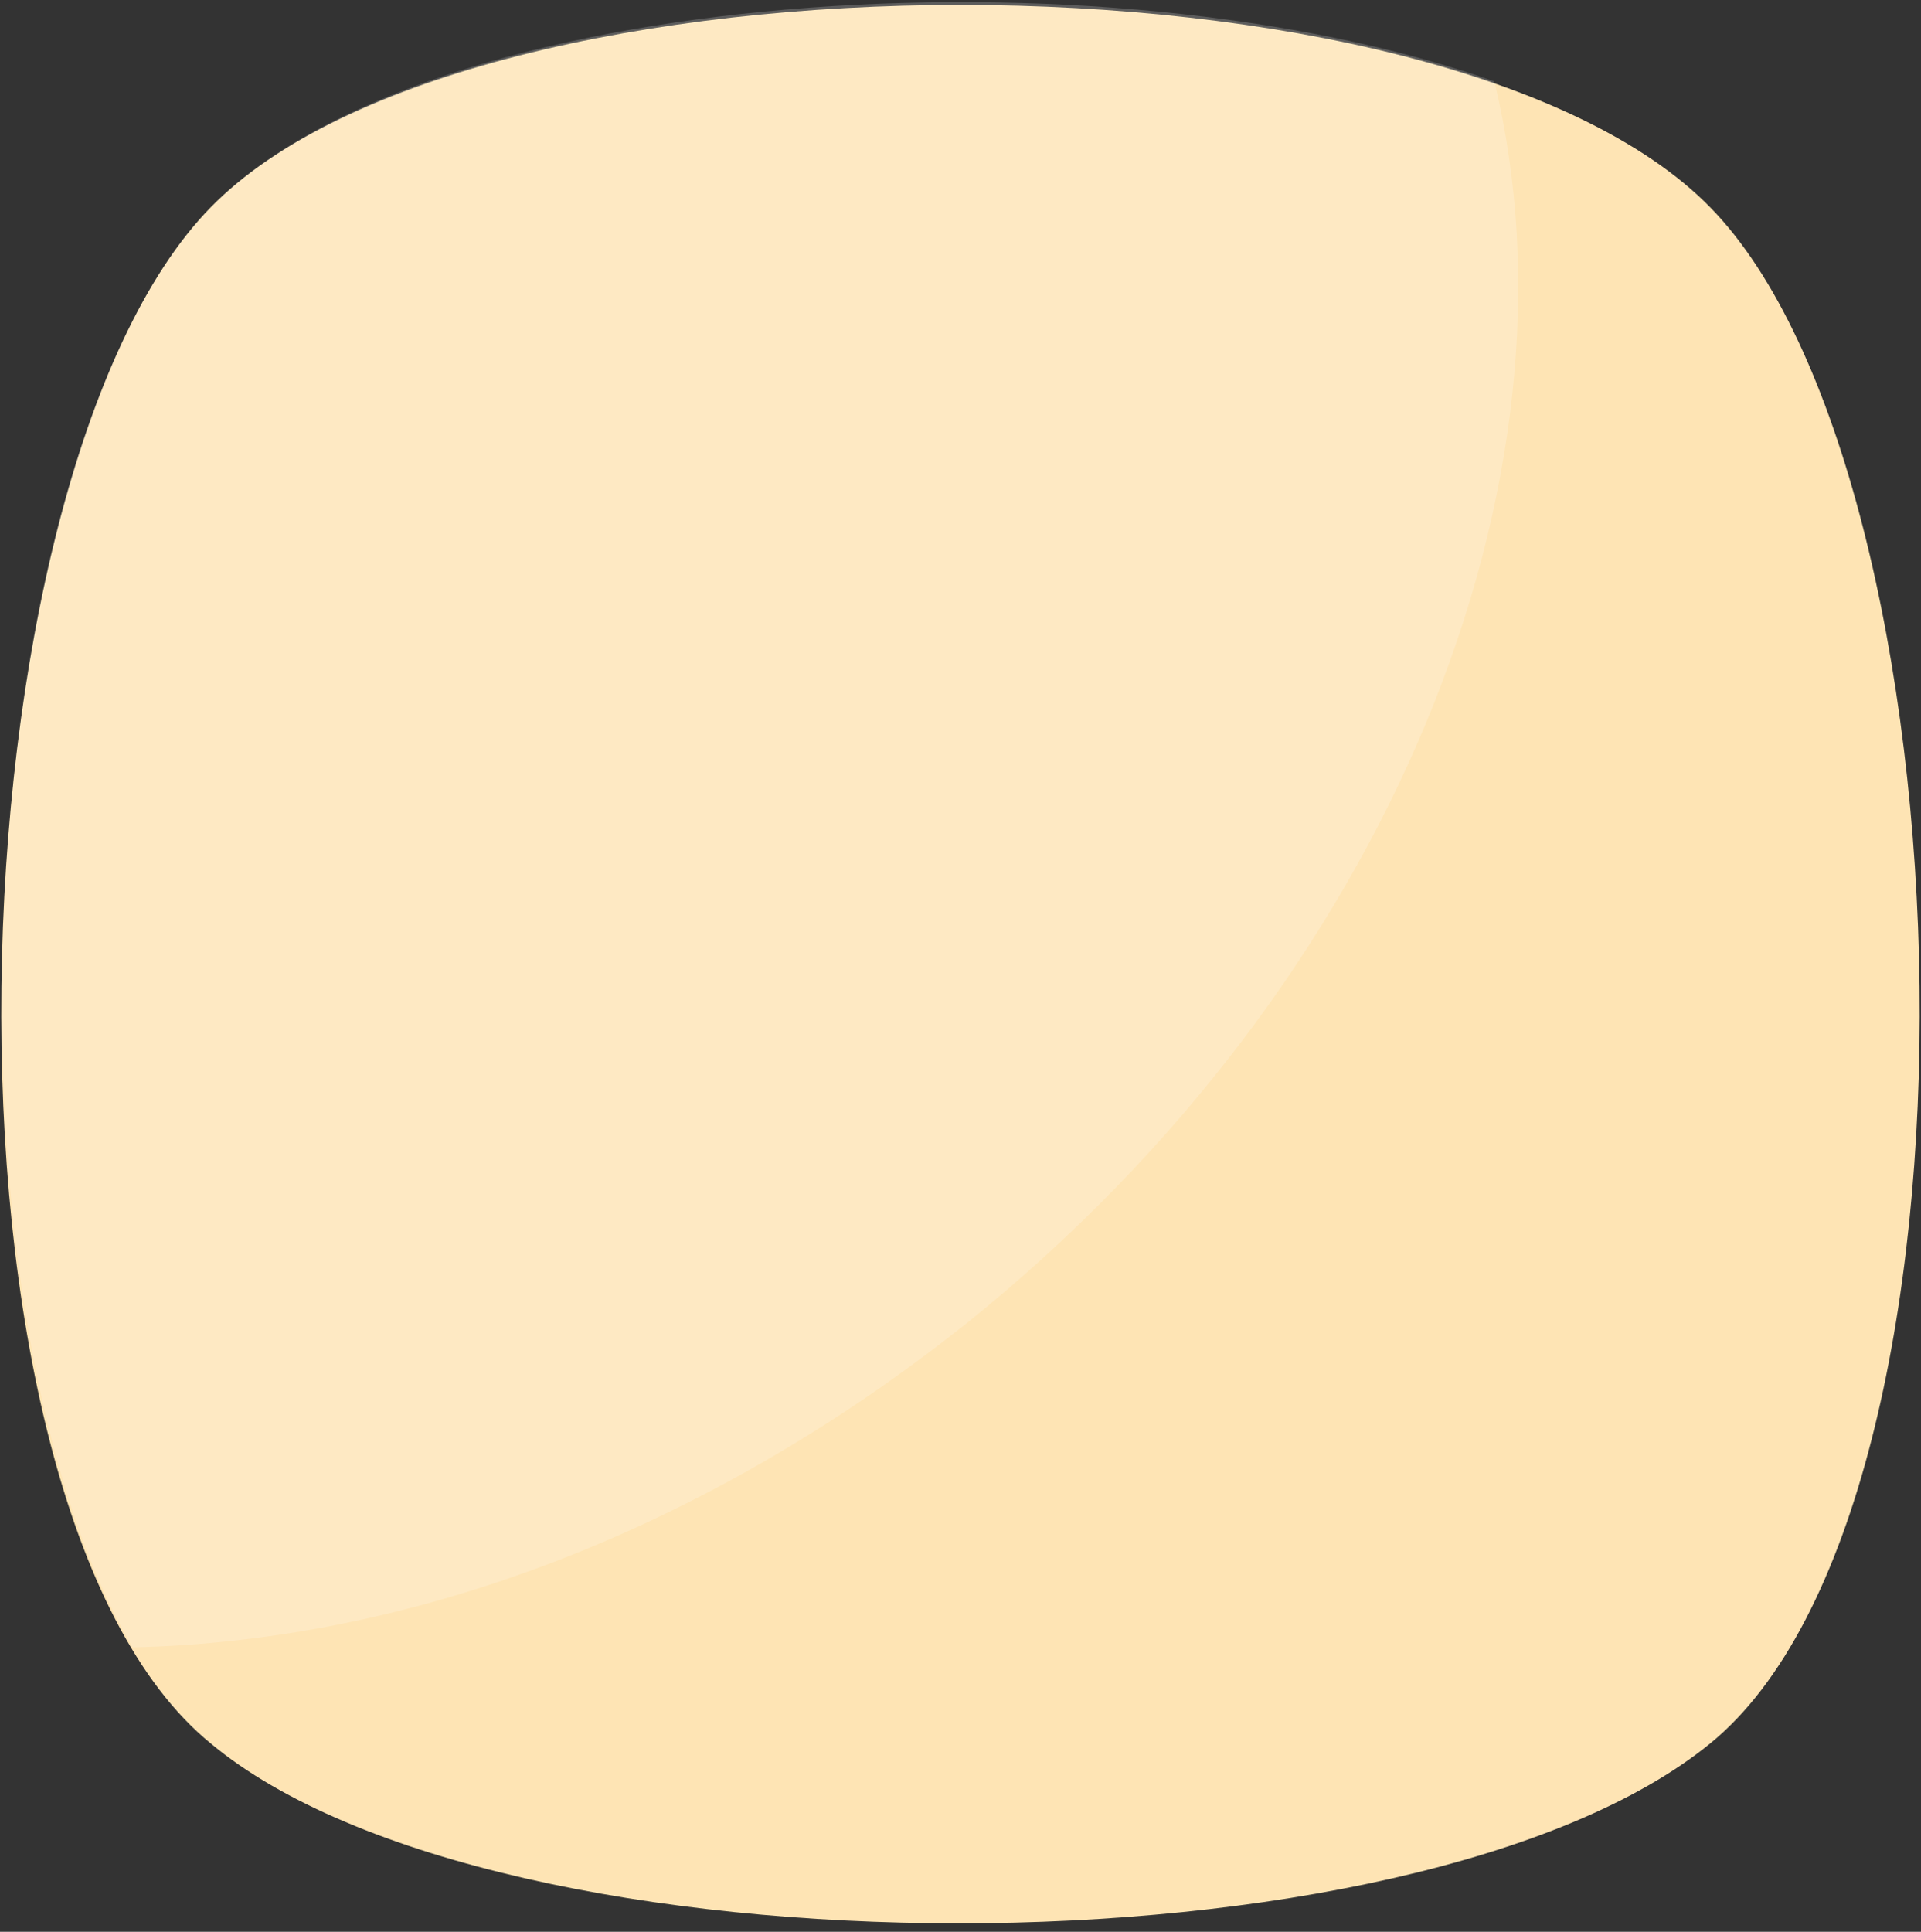 <svg width="182" height="183" viewBox="0 0 182 183" fill="none" xmlns="http://www.w3.org/2000/svg">
<rect x="0" y="0" width="182" height="183" fill="#333333" stroke="none"/>
<path d="M162.043 165.148C134.193 187.882 47.236 187.882 19.955 165.148C-7.894 142.414 -5.053 45.226 19.955 19.651C44.962 -5.925 137.035 -5.925 162.043 19.651C187.05 45.226 189.892 142.415 162.043 165.148Z" fill="#FEE4B4"/>
<g opacity="0.2">
<path d="M91.568 125.364C66.561 145.257 38.711 155.487 12.567 156.055C-6.757 123.091 -2.778 42.953 19.956 19.651C40.416 -1.378 104.64 -5.356 141.583 7.716C150.676 45.227 131.921 92.968 91.568 125.364Z" fill="white"/>
</g>
</svg>

